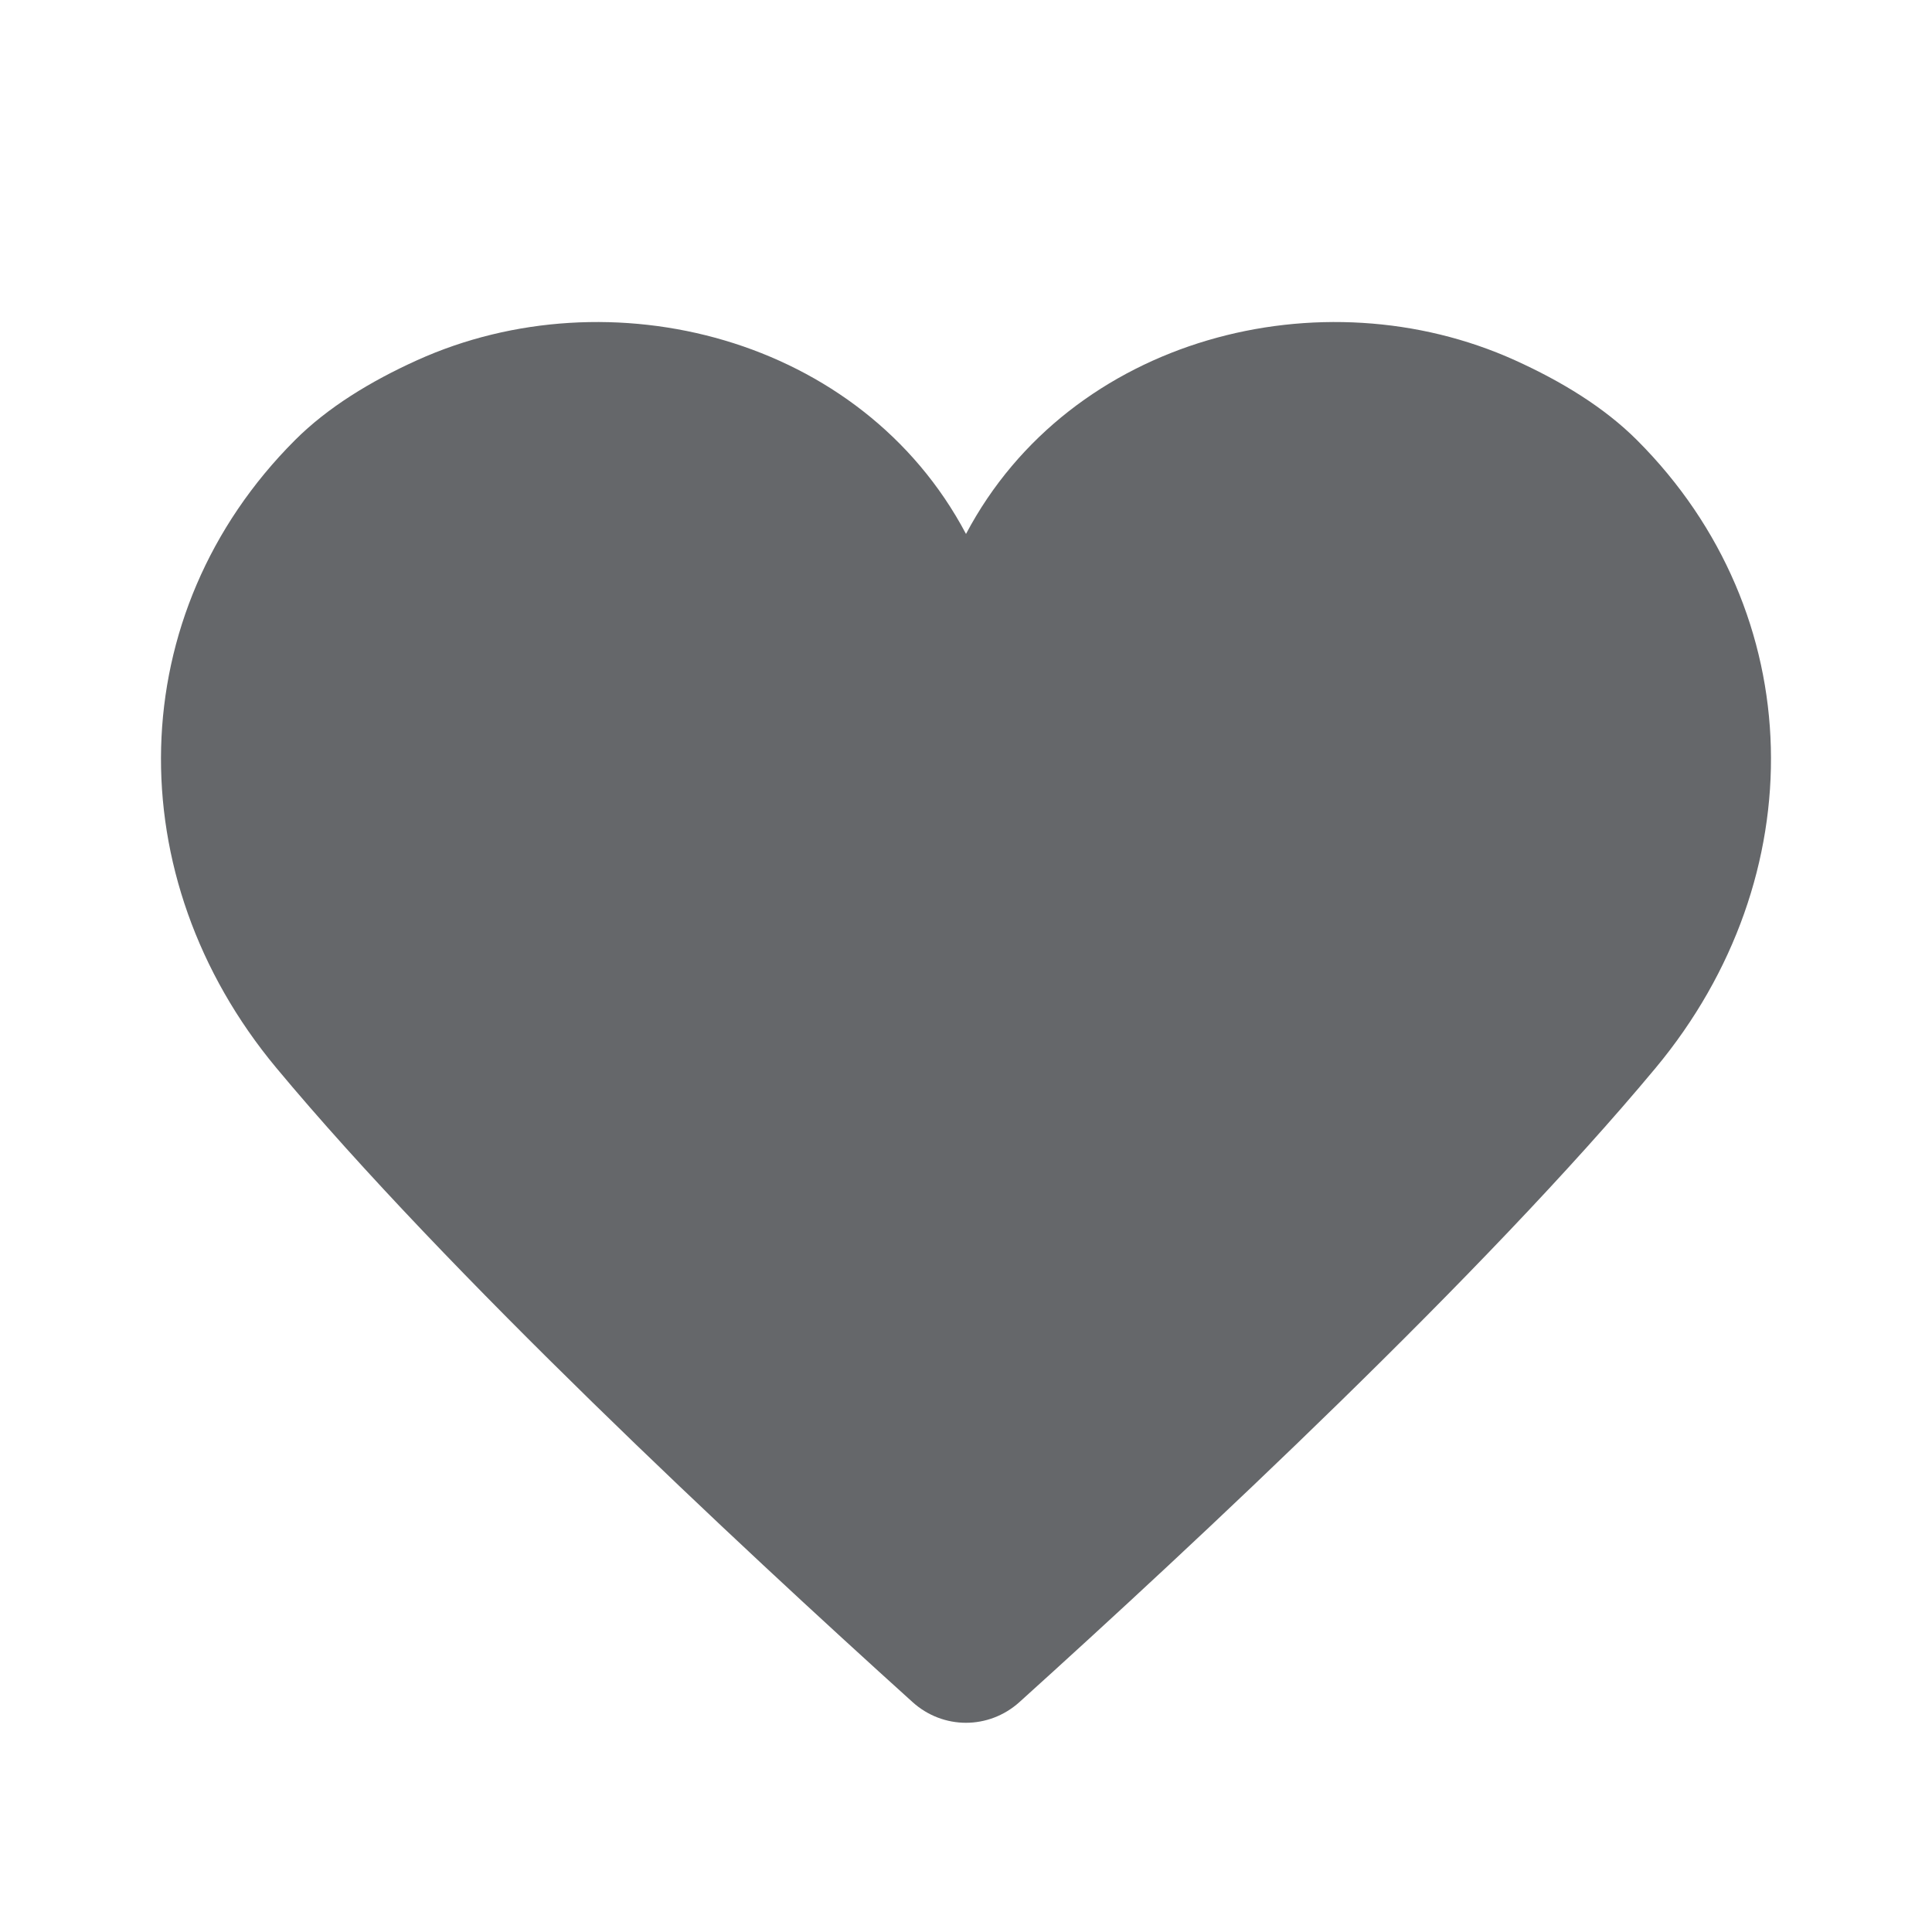 <svg width="24" height="24" viewBox="0 0 24 24" fill="none" xmlns="http://www.w3.org/2000/svg">
<path fill-rule="evenodd" clip-rule="evenodd" d="M20.335 5.467C19.929 5.061 19.396 4.736 18.819 4.475C16.426 3.393 13.296 4.181 12 6.633C10.703 4.181 7.573 3.393 5.181 4.475C4.604 4.736 4.071 5.061 3.665 5.467C1.512 7.62 1.46 10.895 3.432 13.265C5.555 15.816 9.151 19.171 11.335 21.143C11.715 21.487 12.284 21.487 12.665 21.143C14.849 19.171 18.445 15.816 20.568 13.265C22.539 10.895 22.488 7.62 20.335 5.467Z" fill="#65676A"/>
</svg>
